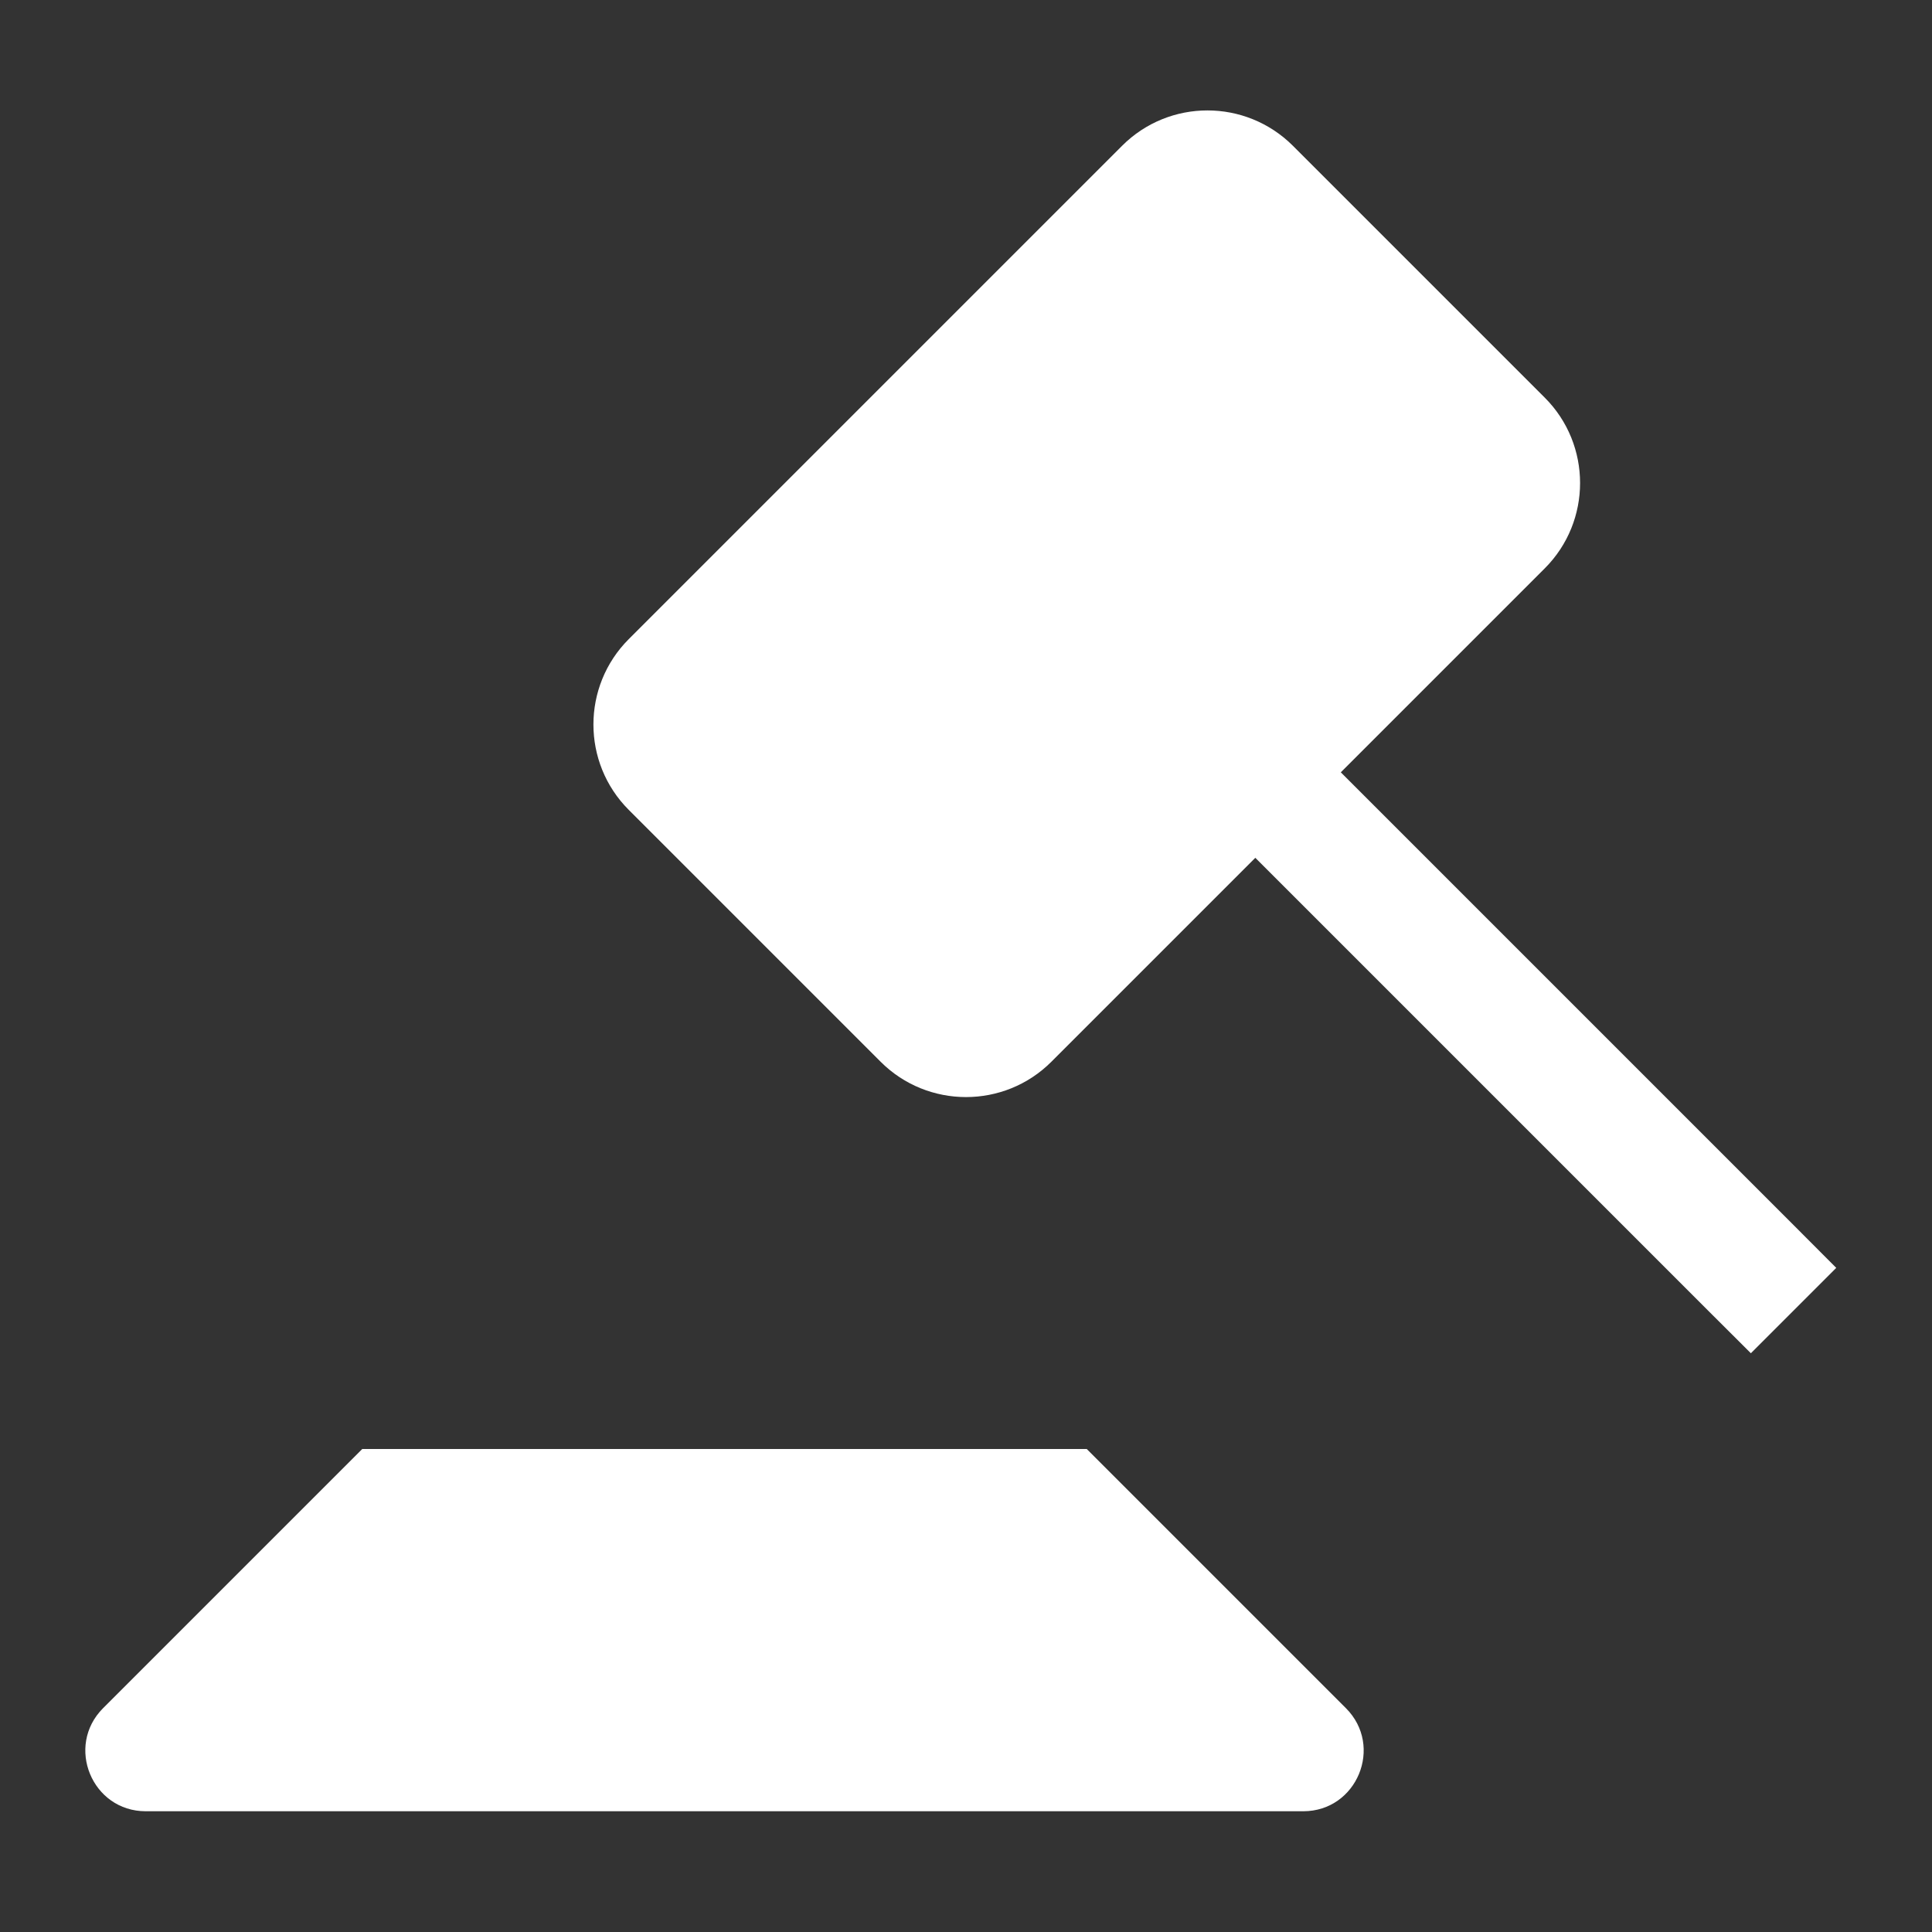 <svg width="16" height="16" viewBox="0 0 16 16" fill="none" xmlns="http://www.w3.org/2000/svg">
<rect x="0" y="0" width="16" height="16" fill="#333333" stroke="none"/>
<path fill-rule="evenodd" clip-rule="evenodd" d="M12.793 3.293L10.707 1.207C10.316 0.817 9.683 0.817 9.293 1.207L5.207 5.293C4.817 5.683 4.817 6.317 5.207 6.707L7.293 8.793C7.683 9.183 8.317 9.183 8.707 8.793L10.396 7.104L14.146 10.854L14.5 11.207L15.207 10.5L14.854 10.146L11.104 6.396L12.793 4.707C13.183 4.317 13.183 3.683 12.793 3.293ZM9 12H3L0.854 14.146C0.539 14.461 0.762 15 1.207 15H10.793C11.238 15 11.461 14.461 11.146 14.146L9 12Z" fill="white"/>
</svg>
